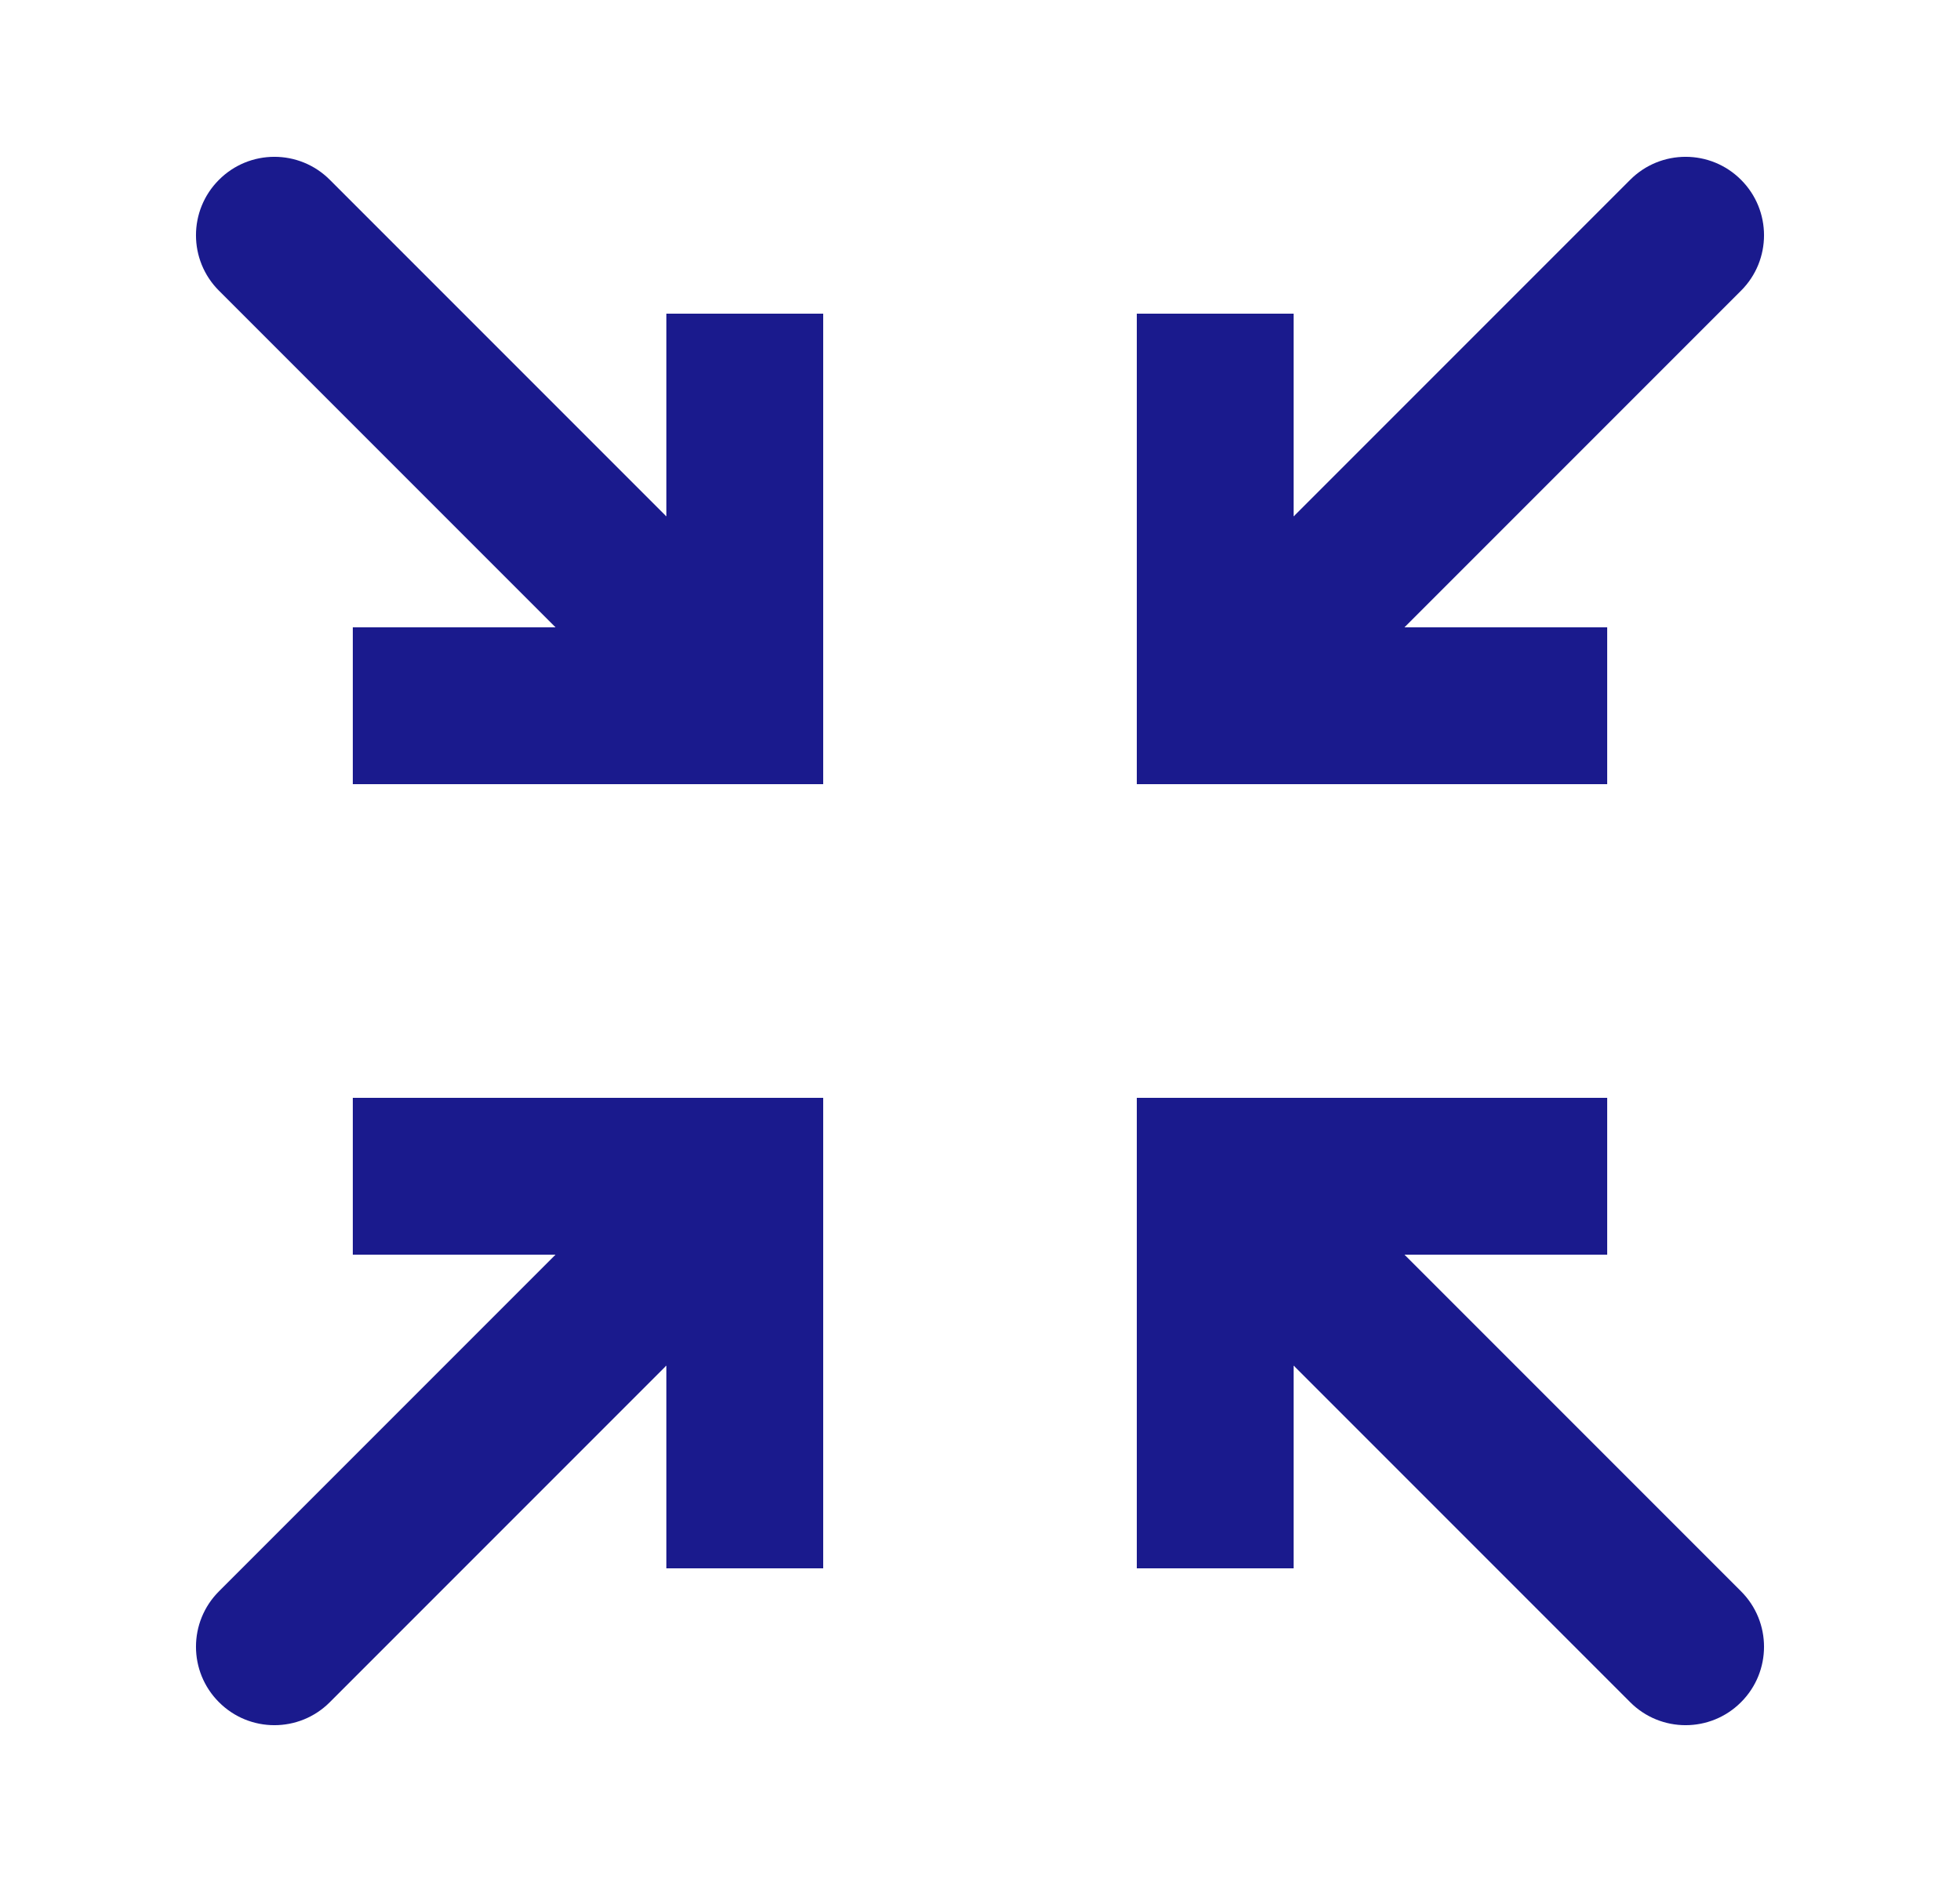 <svg width="25" height="24" viewBox="0 0 25 24" fill="none" xmlns="http://www.w3.org/2000/svg">
<path d="M15.5 15V14H14.5V15H15.5ZM20.793 21.707C21.183 22.098 21.817 22.098 22.207 21.707C22.598 21.317 22.598 20.683 22.207 20.293L20.793 21.707ZM15.5 9H14.5V10H15.5V9ZM22.207 3.707C22.598 3.317 22.598 2.683 22.207 2.293C21.817 1.902 21.183 1.902 20.793 2.293L22.207 3.707ZM9.5 15H10.5V14H9.5V15ZM2.793 20.293C2.402 20.683 2.402 21.317 2.793 21.707C3.183 22.098 3.817 22.098 4.207 21.707L2.793 20.293ZM9.5 9V10H10.5V9H9.5ZM4.207 2.293C3.817 1.902 3.183 1.902 2.793 2.293C2.402 2.683 2.402 3.317 2.793 3.707L4.207 2.293ZM16.5 20V15H14.5V20H16.5ZM15.5 16H20.5V14H15.5V16ZM14.793 15.707L20.793 21.707L22.207 20.293L16.207 14.293L14.793 15.707ZM14.5 4V9H16.5V4H14.5ZM15.5 10H20.5V8H15.5V10ZM16.207 9.707L22.207 3.707L20.793 2.293L14.793 8.293L16.207 9.707ZM10.5 20V15H8.5V20H10.5ZM9.5 14H4.5V16H9.5V14ZM8.793 14.293L2.793 20.293L4.207 21.707L10.207 15.707L8.793 14.293ZM8.5 4V9H10.5V4H8.5ZM9.5 8H4.5V10H9.5V8ZM10.207 8.293L4.207 2.293L2.793 3.707L8.793 9.707L10.207 8.293Z" fill="#1A1A8D"/>
</svg>
